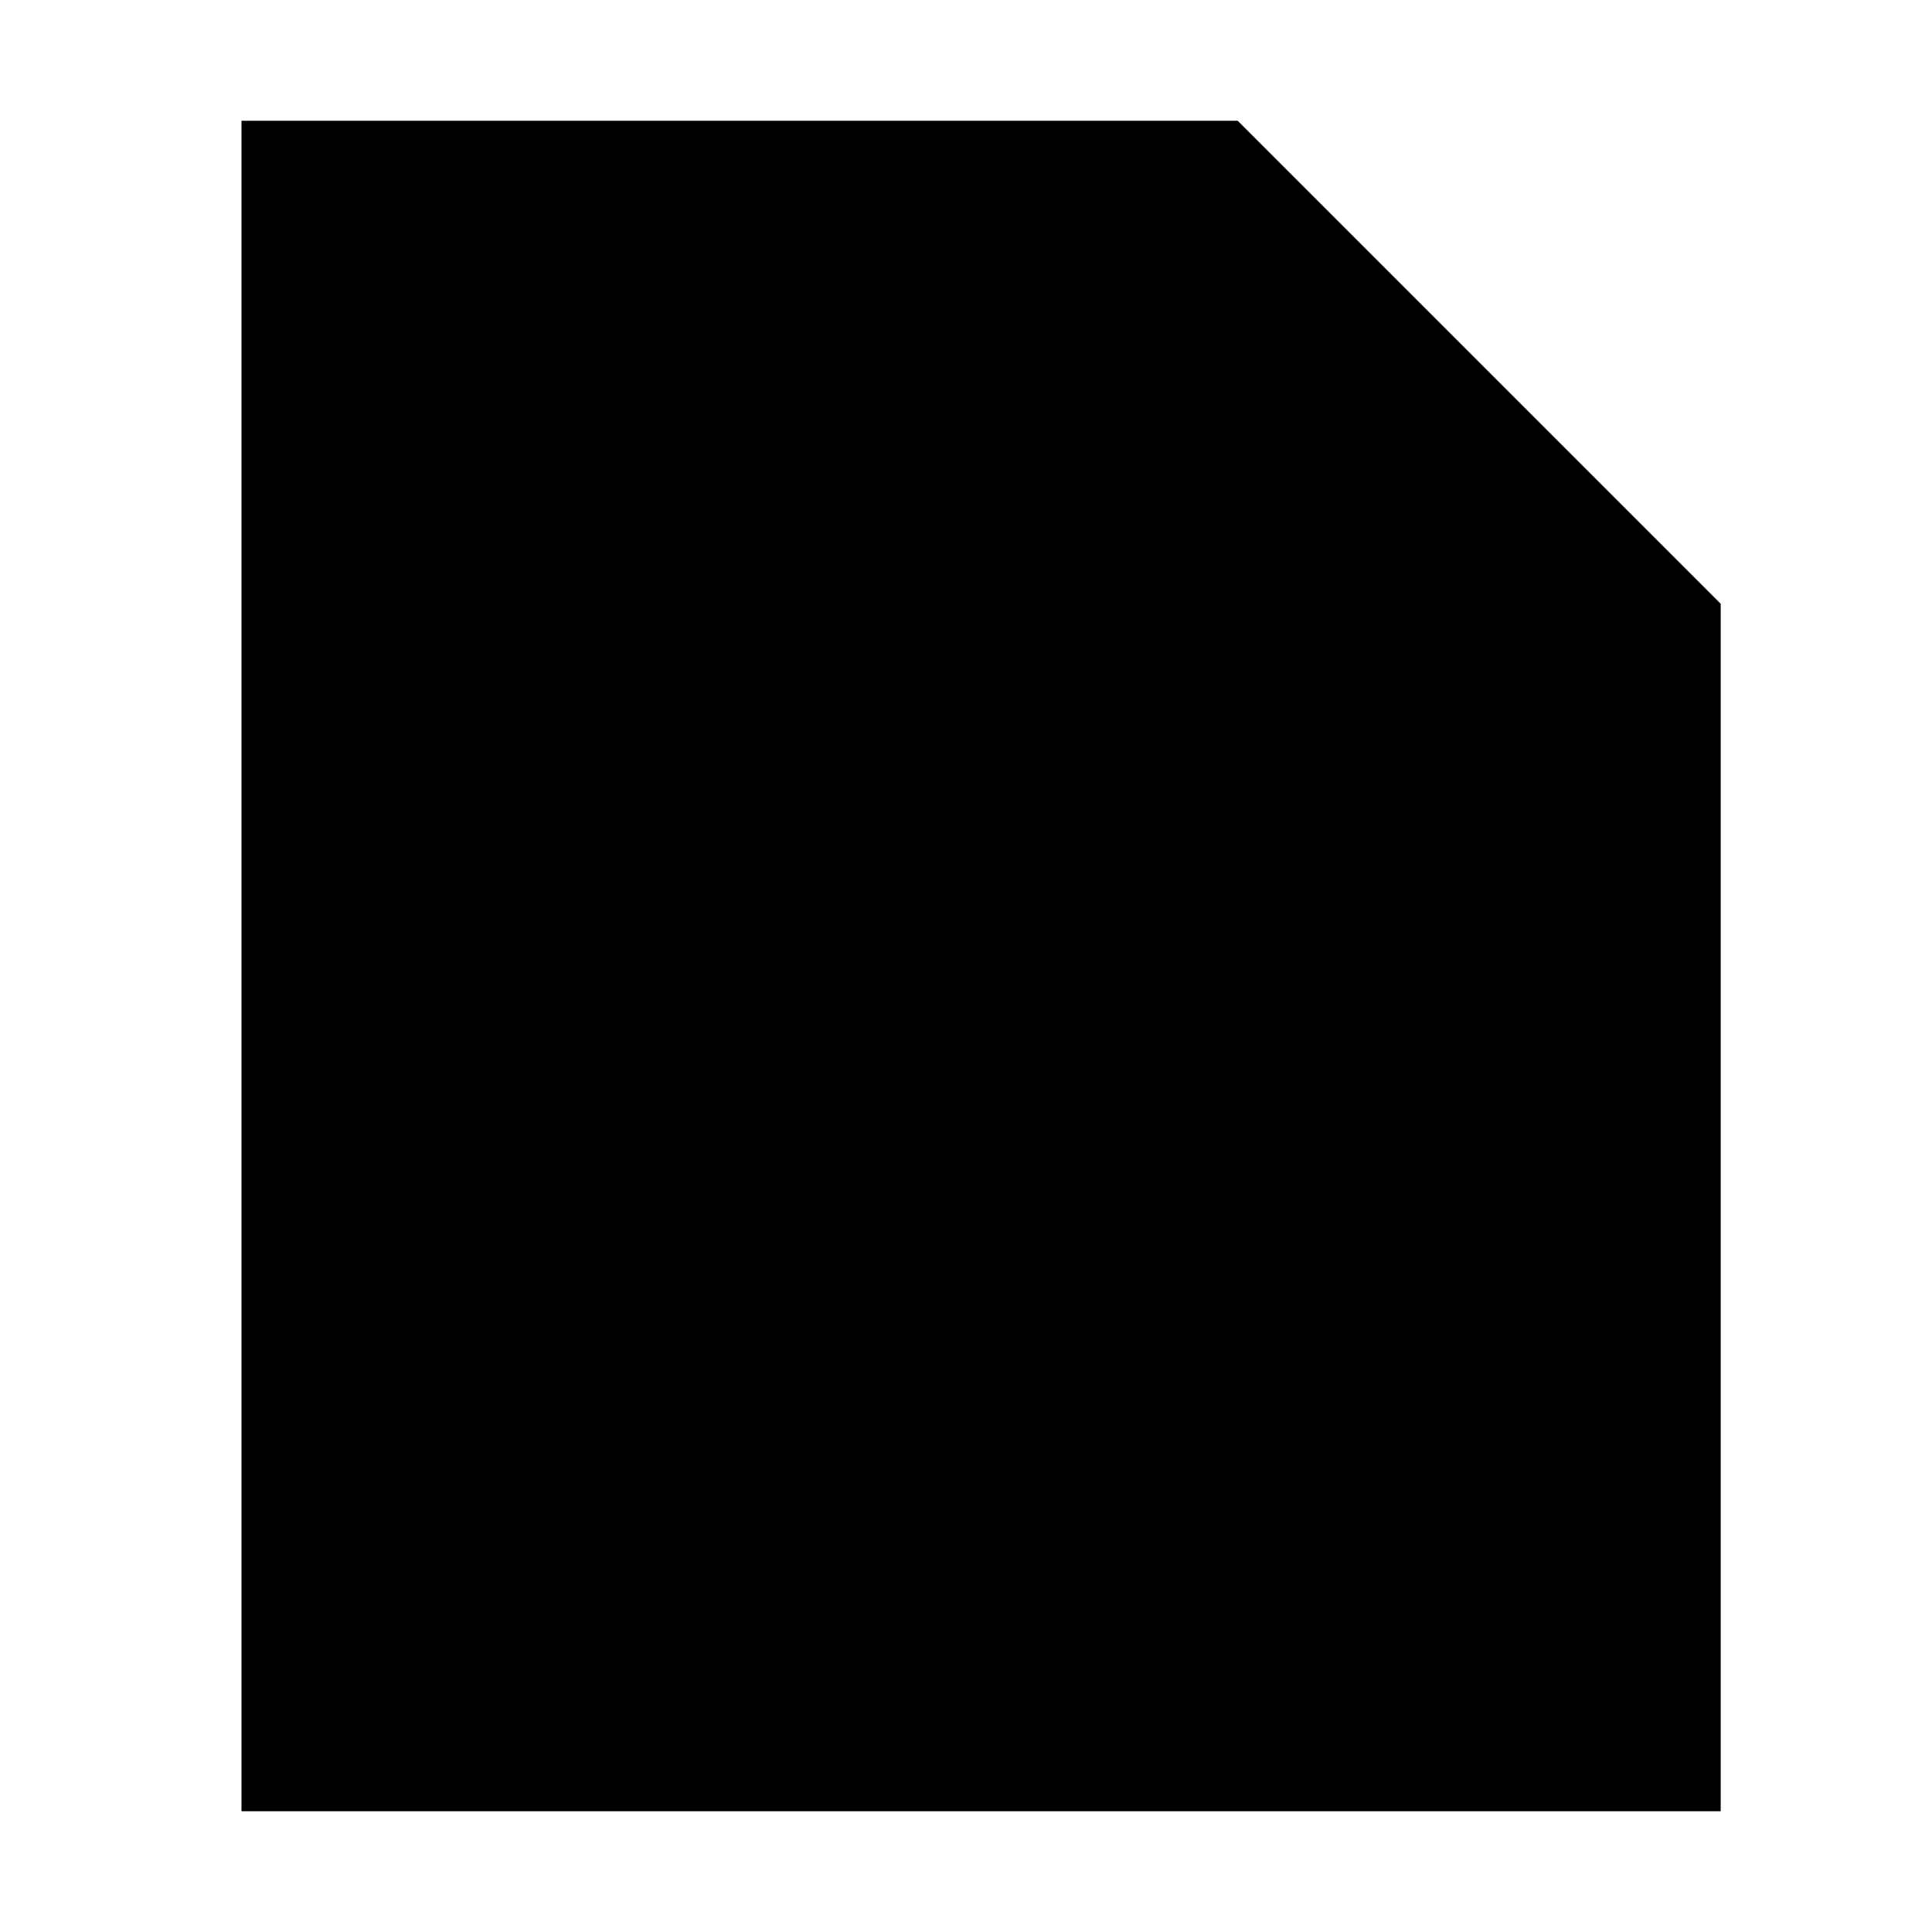 <!-- Generated by IcoMoon.io -->
<svg version="1.1" xmlns="http://www.w3.org/2000/svg" width="64" height="64" viewBox="0 0 64 64">
<title>page</title>
<path d="M8 4v56h49v-40l-16-16h-33z"></path>
</svg>
